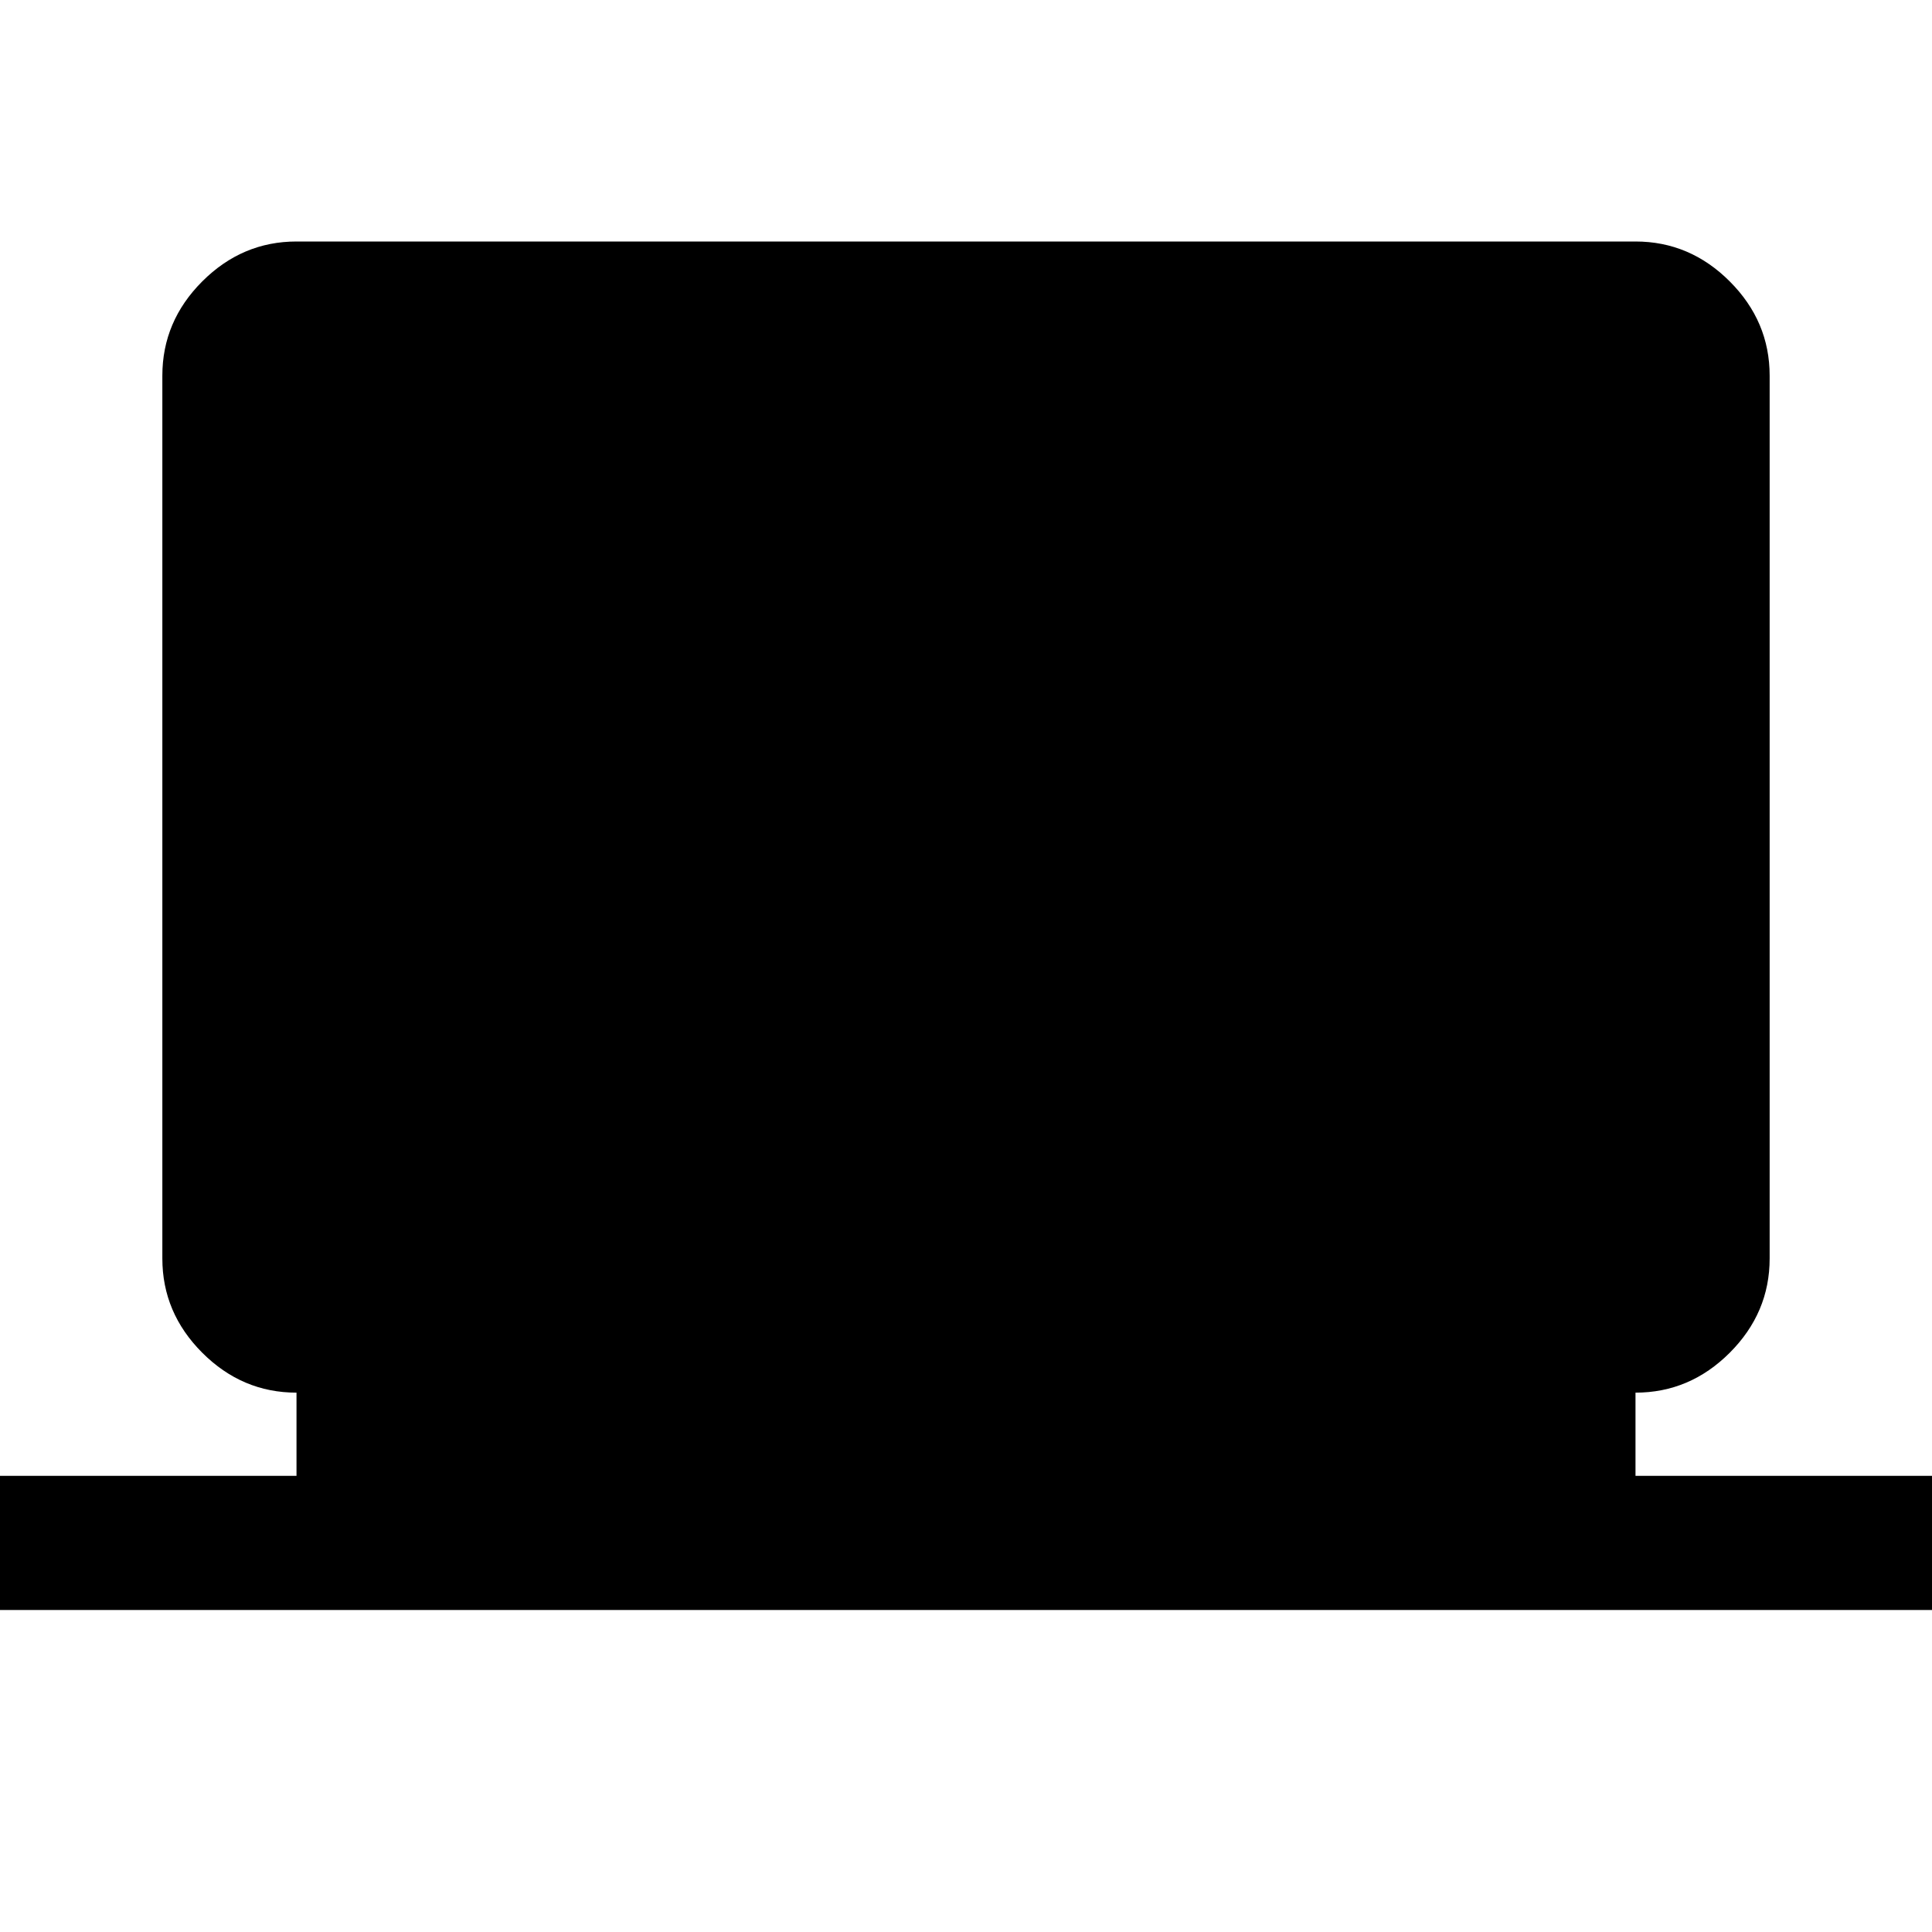 <svg xmlns="http://www.w3.org/2000/svg" height="40" viewBox="0 -960 960 960" width="40"><path d="M0-160v-66.67h147.33V-268q-27 0-46.83-19.83-19.83-19.84-19.83-46.84v-438.66q0-27 19.83-46.84Q120.33-840 147.33-840h665.34q27 0 46.83 19.83 19.83 19.84 19.83 46.84v438.66q0 27-19.83 46.84Q839.67-268 812.67-268v41.33H960V-160H0Z"/></svg>